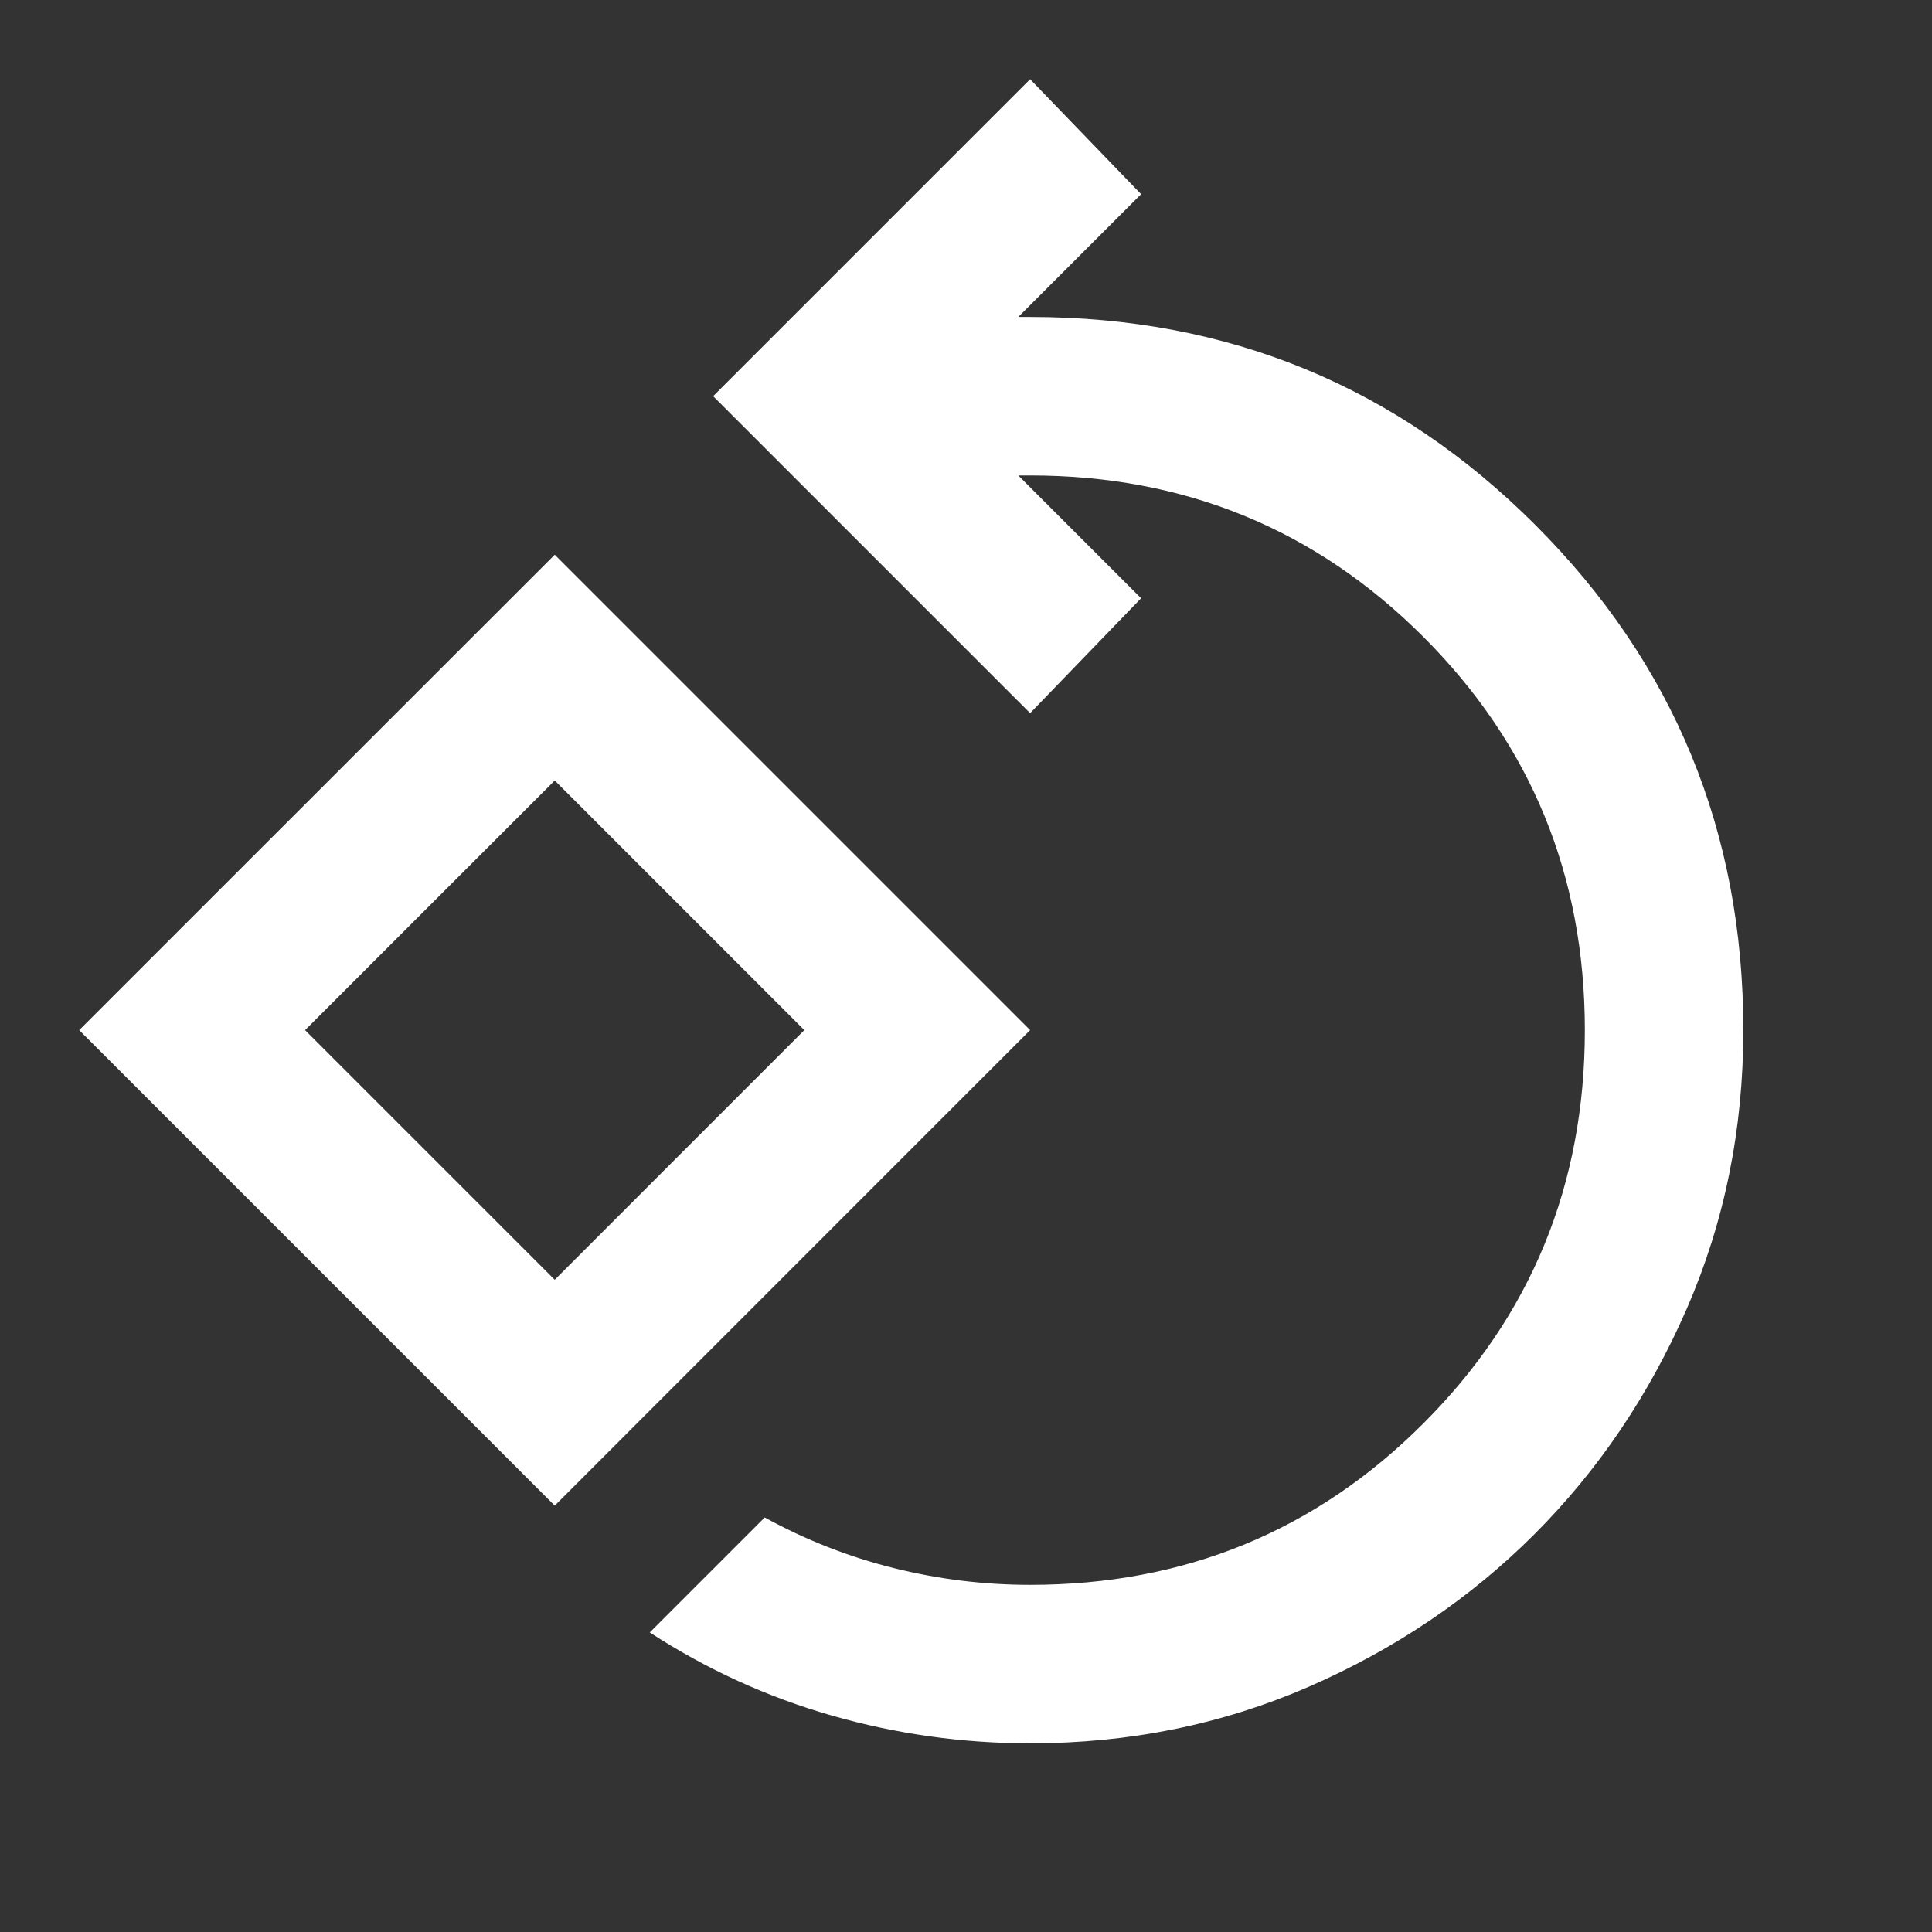 <svg width="32" height="32" viewBox="0 0 32 32" fill="none" xmlns="http://www.w3.org/2000/svg">
<rect x="0" y="0" width="32" height="32" fill="#333333" stroke="none"/>
<mask id="mask0_6001_15935" style="mask-type:alpha" maskUnits="userSpaceOnUse" x="0" y="0" width="32" height="32">
<rect width="31.5" height="31.5" fill="#D9D9D9"/>
</mask>
<g mask="url(#mask0_6001_15935)">
<path d="M17.062 28.875C15.947 28.875 14.853 28.722 13.781 28.416C12.709 28.109 11.703 27.65 10.762 27.038L12.666 25.134C13.344 25.506 14.055 25.785 14.798 25.971C15.542 26.157 16.297 26.25 17.062 26.25C19.622 26.25 21.793 25.359 23.576 23.576C25.359 21.793 26.25 19.622 26.25 17.062C26.25 14.503 25.359 12.332 23.576 10.549C21.793 8.766 19.622 7.875 17.062 7.875H16.866L18.9 9.909L17.062 11.812L11.812 6.562L17.062 1.312L18.9 3.216L16.866 5.25H17.062C20.344 5.25 23.133 6.398 25.43 8.695C27.727 10.992 28.875 13.781 28.875 17.062C28.875 18.703 28.563 20.24 27.94 21.673C27.316 23.105 26.474 24.352 25.413 25.413C24.352 26.474 23.105 27.316 21.673 27.94C20.24 28.563 18.703 28.875 17.062 28.875ZM9.188 24.938L1.312 17.062L9.188 9.188L17.062 17.062L9.188 24.938ZM9.188 21.197L13.322 17.062L9.188 12.928L5.053 17.062L9.188 21.197Z" fill="white"/>
</g>
</svg>
